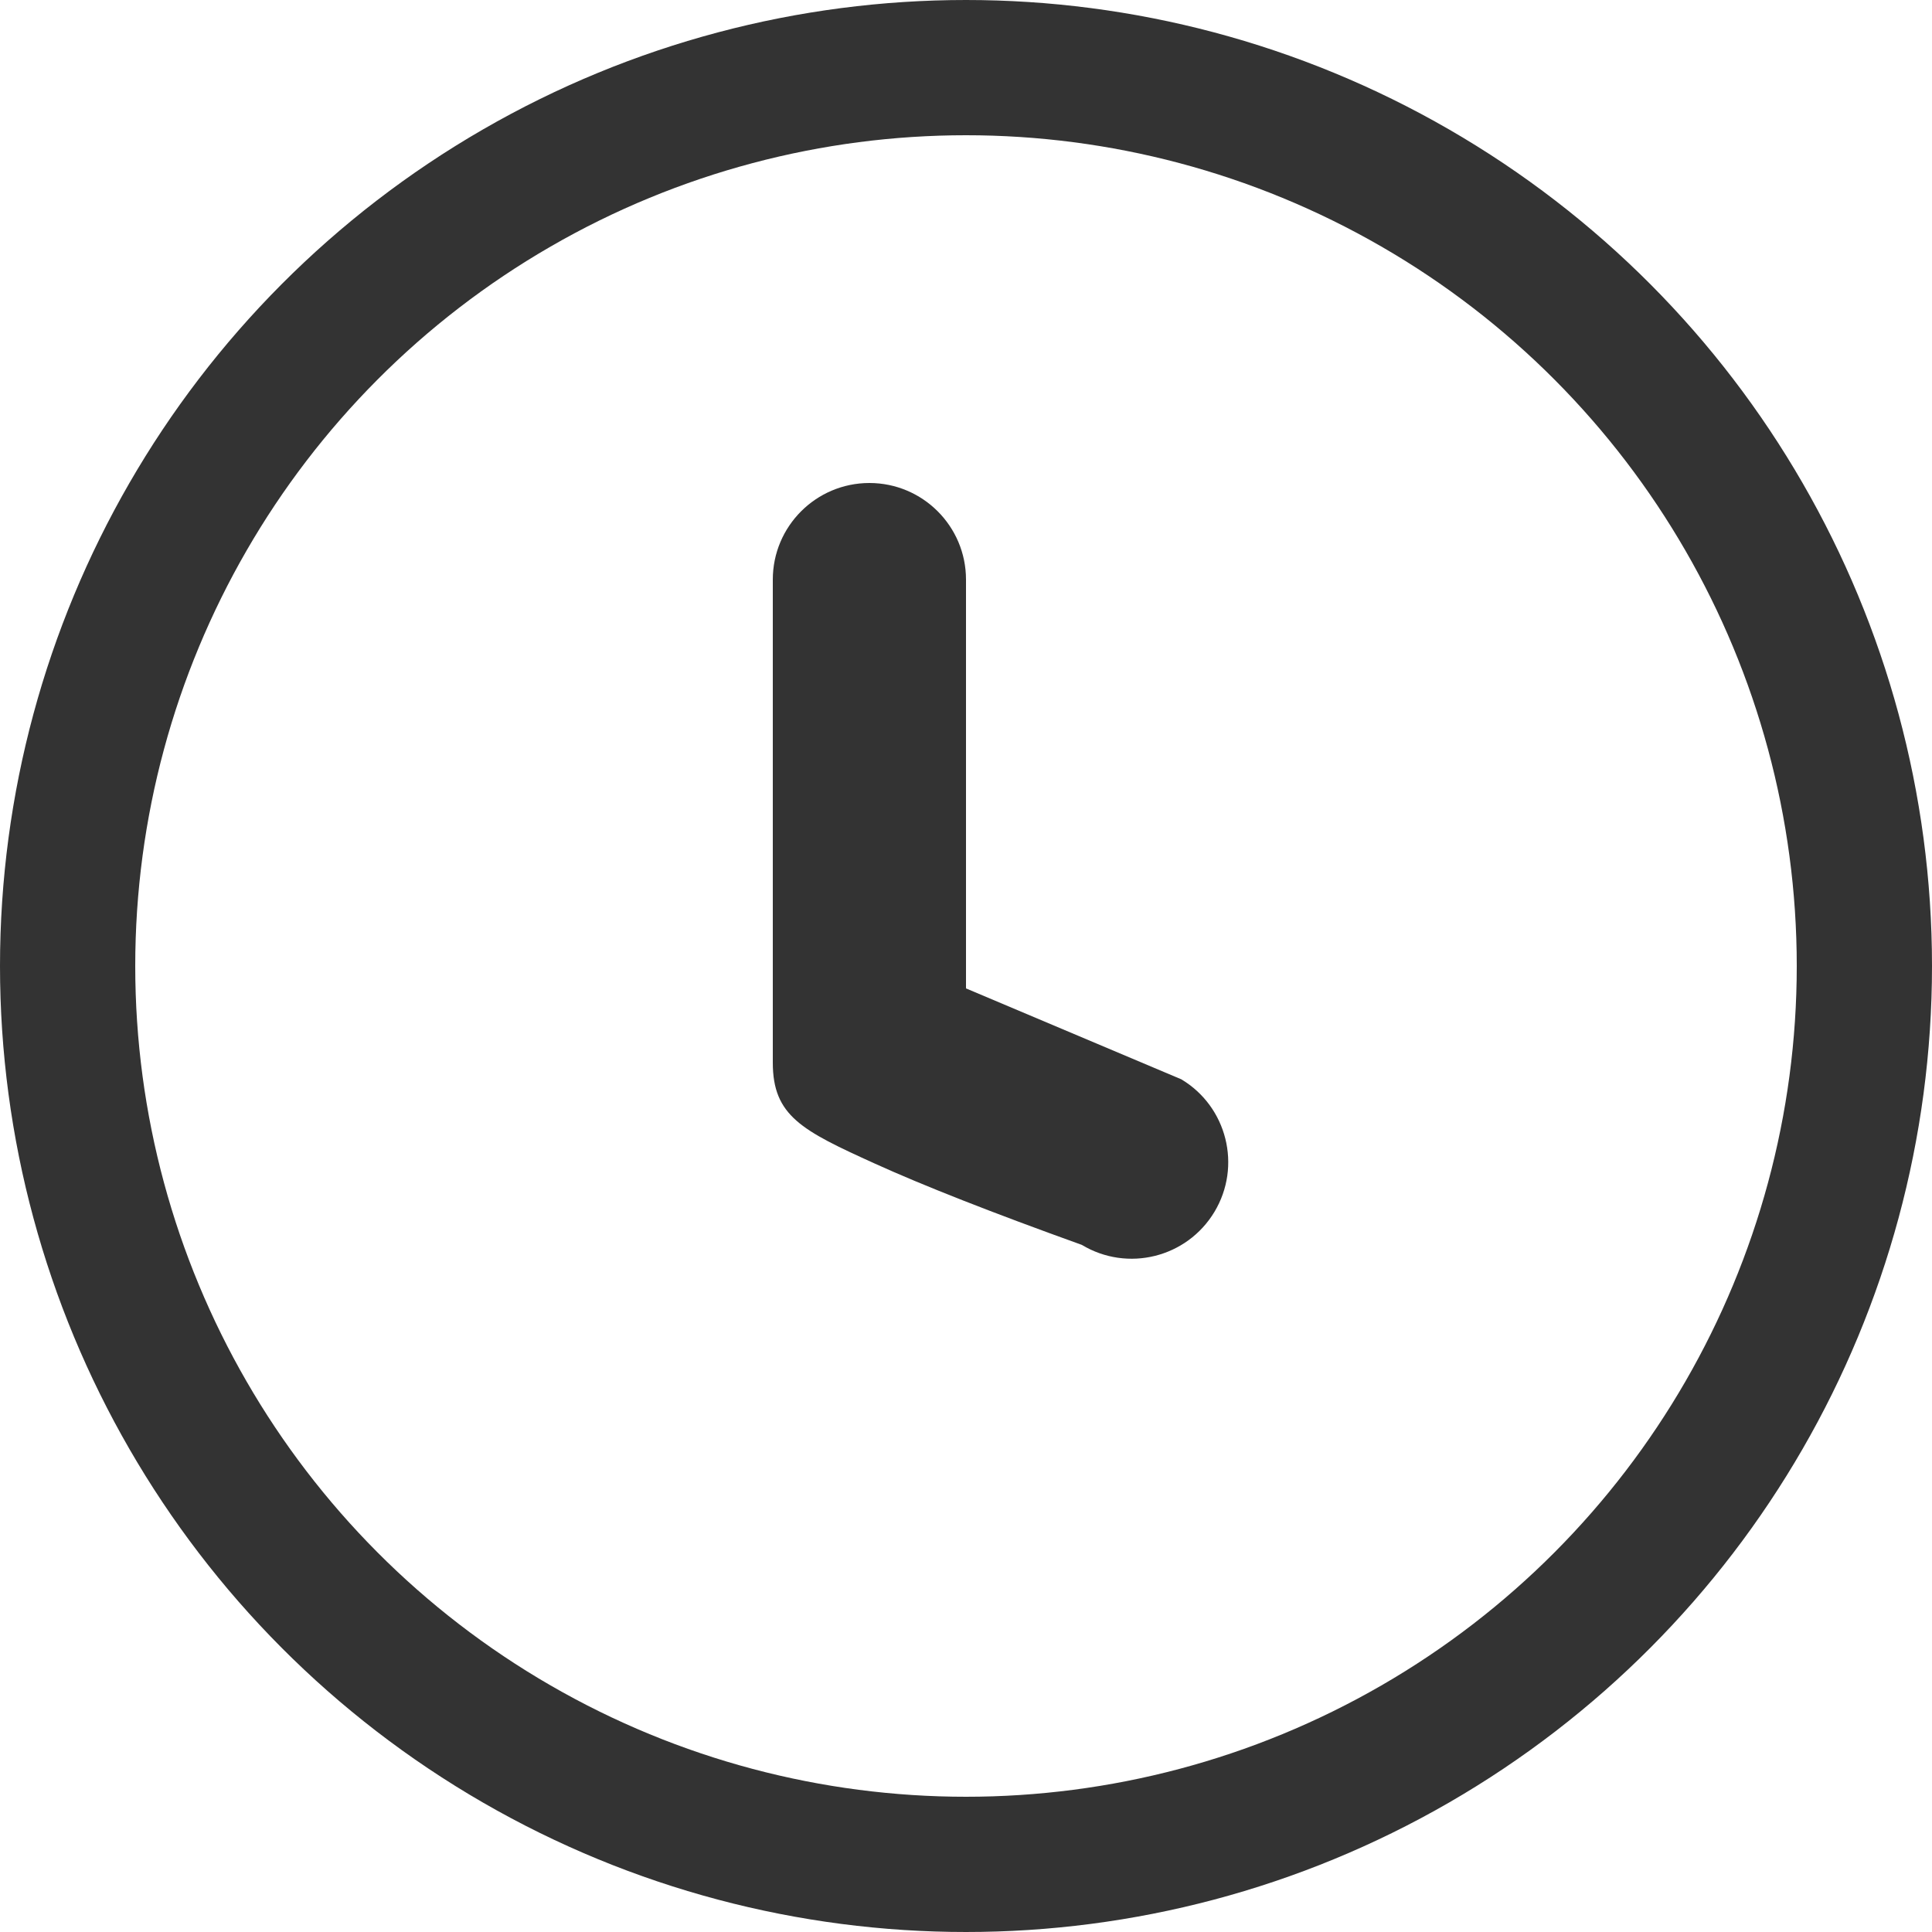 <?xml version="1.0" encoding="UTF-8"?>
<svg width="20px" height="20px" viewBox="0 0 20 20" version="1.1" xmlns="http://www.w3.org/2000/svg" xmlns:xlink="http://www.w3.org/1999/xlink">
    <!-- Generator: Sketch 63.1 (92452) - https://sketch.com -->
    <title>2我计划的@1x</title>
    <desc>Created with Sketch.</desc>
    <g id="新版定稿" stroke="none" stroke-width="1" fill="none" fill-rule="evenodd">
        <g id="切图3" transform="translate(-409, -1990)">
            <g id="2我计划的" transform="translate(409, 1990)">
                <circle id="椭圆形" stroke="#333333" stroke-width="1.4" cx="10" cy="10" r="9.3"></circle>
                <path d="M9,5 C9.552,5 10,5.448 10,6 L10,10.232 L12.229,11.173 C12.703,11.457 12.856,12.072 12.572,12.545 C12.287,13.019 11.673,13.172 11.199,12.887 C10.27,12.553 9.555,12.272 9.053,12.044 C8.302,11.703 8,11.552 8,11 L8,6 C8,5.448 8.448,5 9,5 Z" id="形状结合" fill="#333333" fill-rule="nonzero"></path>
            </g>
        </g>
    </g>
</svg>